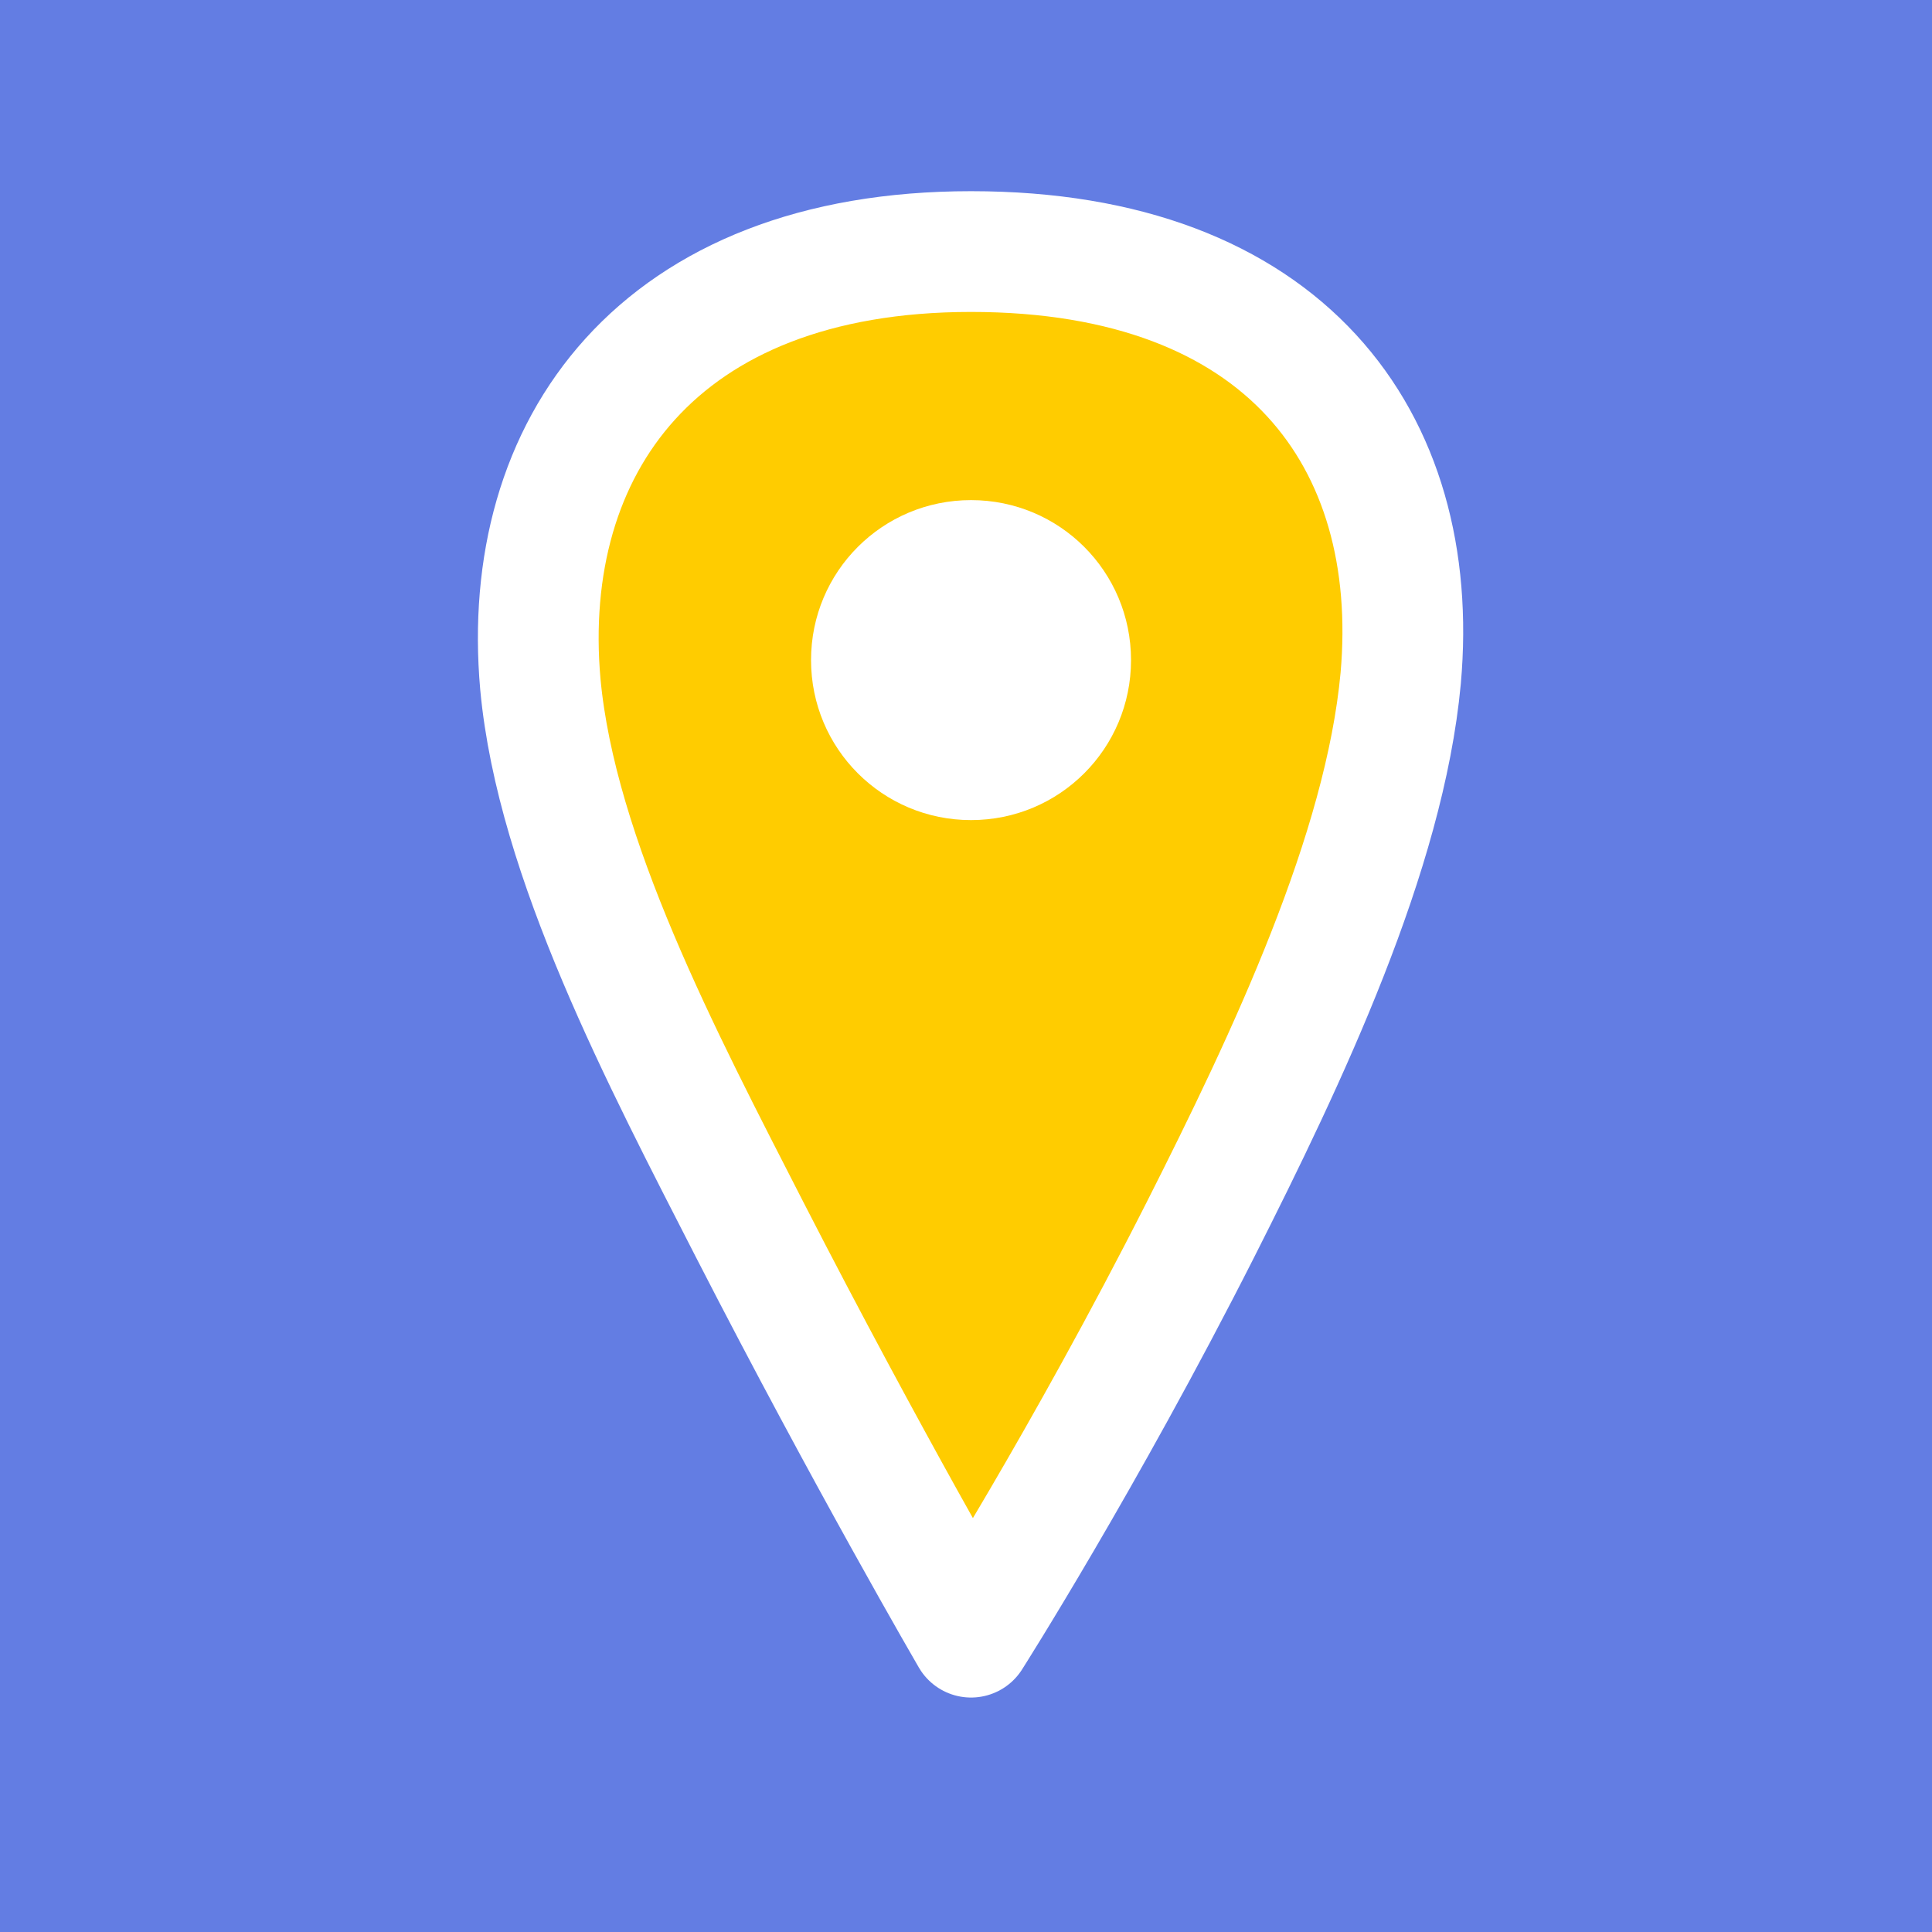 <svg version="1.2" xmlns="http://www.w3.org/2000/svg" viewBox="0 0 192 192" width="180" height="180">
	<title>ucfguessrfavicon</title>
	<style>
		.s0 { fill: #ffcc00;stroke: #ffffff;paint-order:stroke fill markers;stroke-linejoin: round;stroke-width: 12 } 
		.s1 { fill: #ffffff } 
	</style>
	<rect width="192" height="192" id="Color Fill 2" style="fill: #637de3"/>
	<g id="pin">
		<path id="Color Fill 1" class="s0" d="m96.5 162.7c0 0-10.3-17.7-22-40.5-8.7-17-19.2-36.9-20.8-54.2-2.1-23.6 11.7-43 42.8-43 31.2 0 44.8 18.7 42.7 42.4-1.6 17.3-11.2 37.6-19.9 54.8-11.6 22.9-22.8 40.5-22.8 40.5z"/>
		<path id="Layer 2" fill-rule="evenodd" class="s1" d="m96.5 81.5c-8.8 0-15.9-7.1-15.9-15.9 0-8.8 7.1-15.9 15.9-15.9 8.8 0 15.9 7.1 15.9 15.9 0 8.8-7.1 15.9-15.9 15.9z"/>
	</g>
</svg>